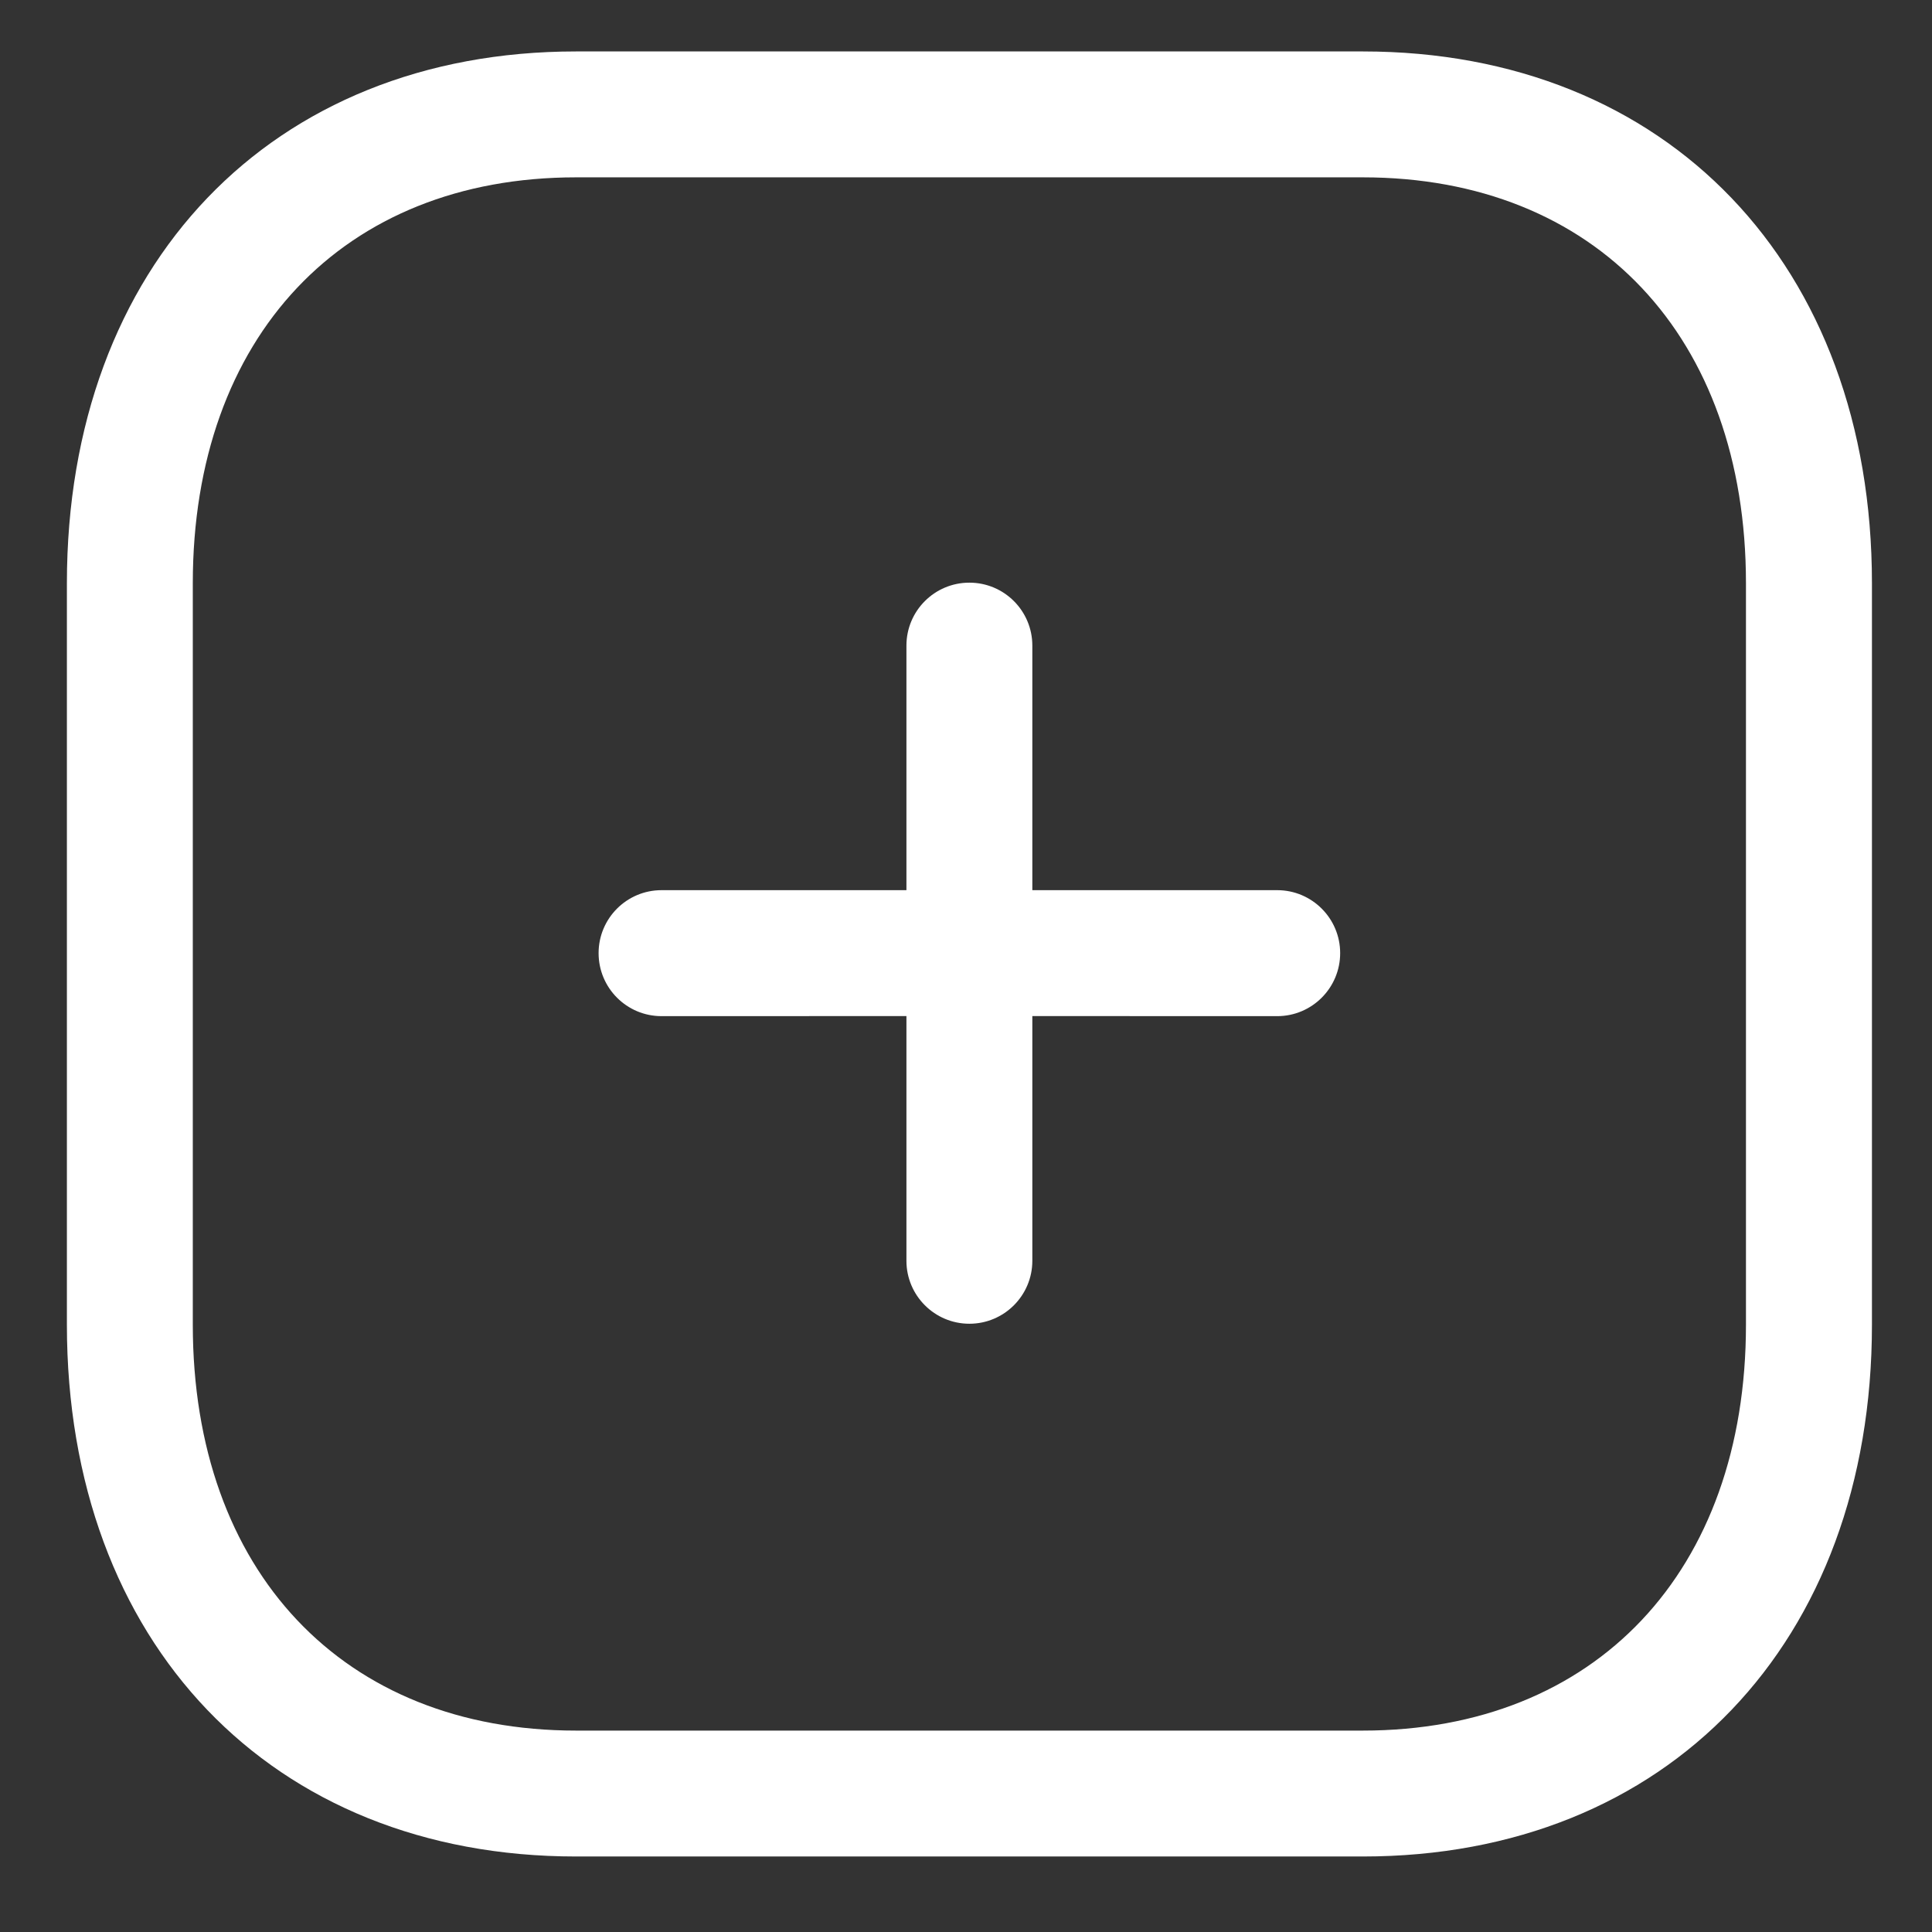 <svg width="24" height="24" viewBox="0 0 24 24" fill="none" xmlns="http://www.w3.org/2000/svg">
<rect x="0" y="0" width="24" height="24" fill="#333333" stroke="none"/>
<path fill-rule="evenodd" clip-rule="evenodd" d="M16.93 0.639C20.712 0.639 23.254 3.294 23.254 7.246V16.455C23.254 20.407 20.712 23.062 16.93 23.062H7.155C3.372 23.062 0.831 20.407 0.831 16.455V7.246C0.831 3.294 3.372 0.639 7.155 0.639H16.93ZM16.93 2.203H7.155C4.264 2.203 2.395 4.182 2.395 7.246V16.455C2.395 19.519 4.264 21.498 7.155 21.498H16.93C19.822 21.498 21.689 19.519 21.689 16.455V7.246C21.689 4.182 19.822 2.203 16.93 2.203ZM12.042 7.238C12.474 7.238 12.824 7.588 12.824 8.02V11.058L15.866 11.058C16.298 11.058 16.648 11.409 16.648 11.84C16.648 12.272 16.298 12.623 15.866 12.623L12.824 12.622V15.662C12.824 16.093 12.474 16.444 12.042 16.444C11.61 16.444 11.26 16.093 11.26 15.662V12.622L8.218 12.623C7.785 12.623 7.436 12.272 7.436 11.84C7.436 11.409 7.785 11.058 8.218 11.058L11.26 11.058V8.02C11.26 7.588 11.61 7.238 12.042 7.238Z" fill="white"/>
</svg>
